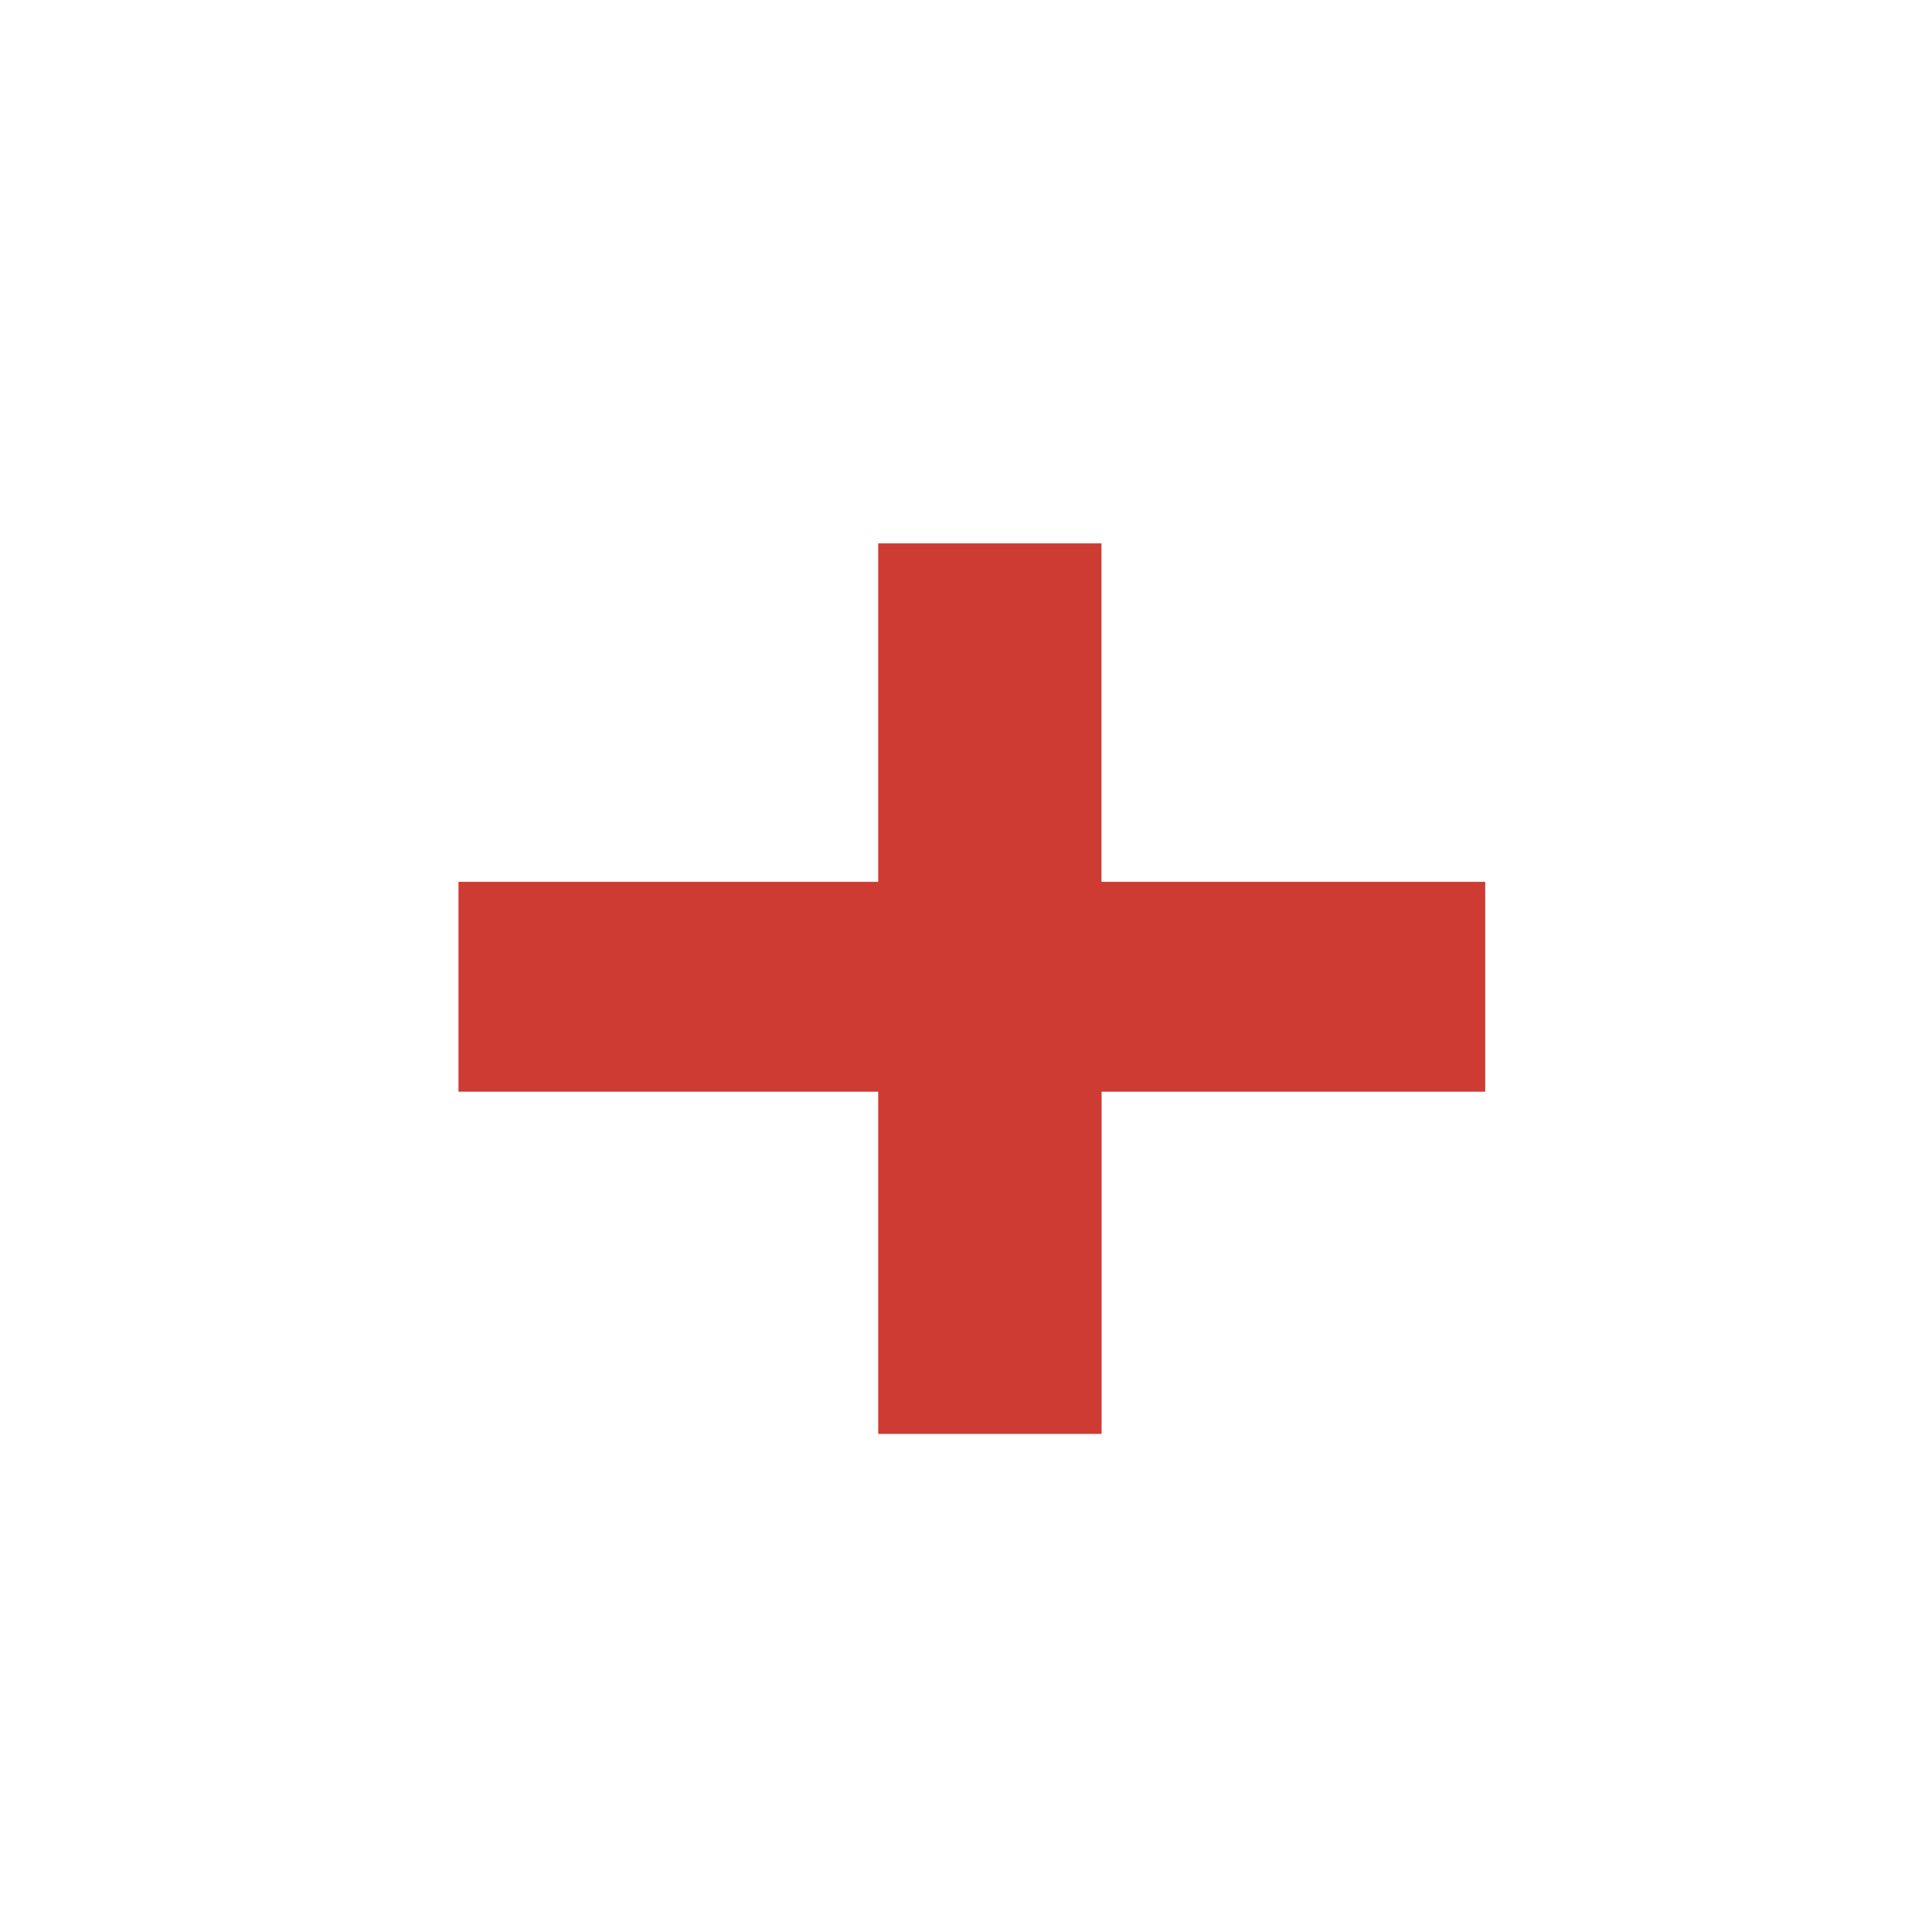 <svg xmlns="http://www.w3.org/2000/svg" xmlns:xlink="http://www.w3.org/1999/xlink" width="32" height="32" viewBox="0 0 32 32">
  <rect x="0" y="0" width="32" height="32" fill="#333333" stroke="none"/>
  <defs>
    <clipPath id="clip-Personalizado_1">
      <rect width="32" height="32"/>
    </clipPath>
  </defs>
  <g id="Personalizado_1" data-name="Personalizado – 1" clip-path="url(#clip-Personalizado_1)">
    <rect width="32" height="32" fill="#fff"/>
    <path id="Trazado_1" data-name="Trazado 1" d="M12.546,8v5.606H5.594v3.476h6.952V22.75h3.7V17.082H22.6V13.606H16.244V8Z" transform="translate(2 1)" fill="#cd3b33"/>
  </g>
</svg>
